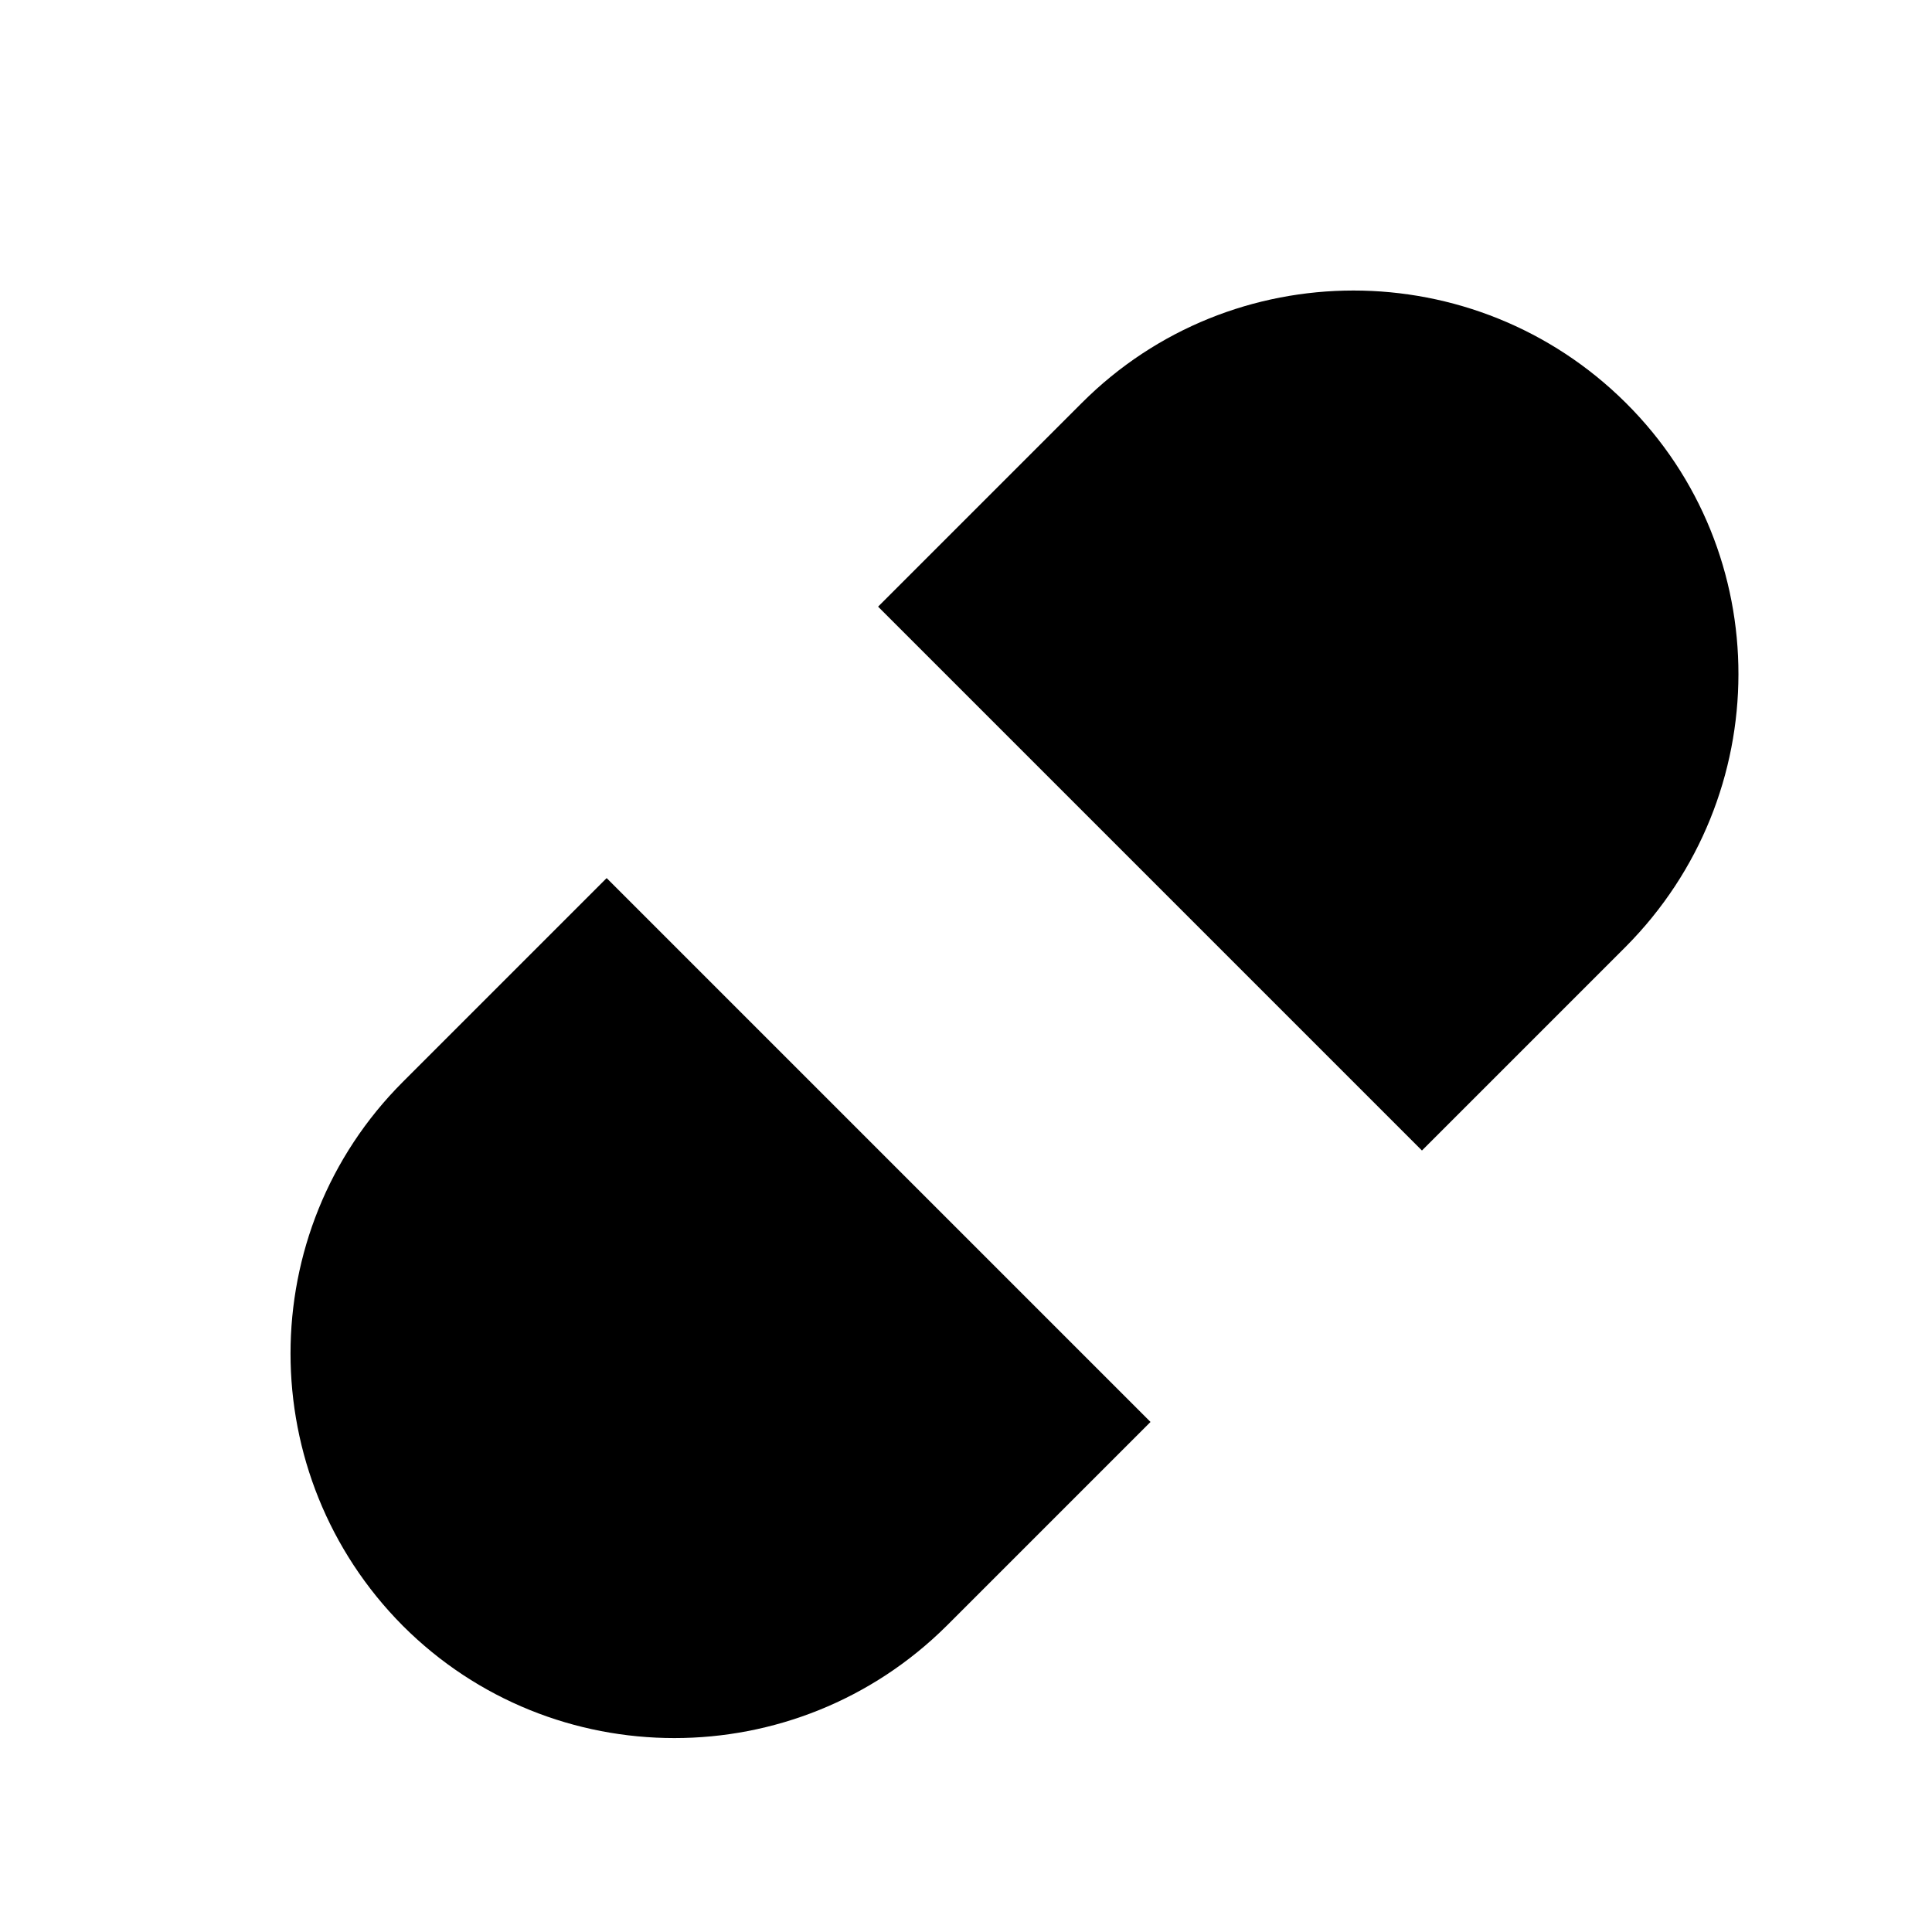 <svg class="icon" xmlns="http://www.w3.org/2000/svg" viewBox="0 0 20 20">
    <g transform="translate(2 2)">
        <path class="icon-stroke" d="M7.09,4.28l2.11-2.11c1.55-1.55,4.07-1.55,5.63,0s1.55,4.07,0,5.63l-2.11,2.11"/>
        <path class="icon-stroke" d="M4.28,7.09l-2.11,2.11c-1.55,1.55-1.55,4.07,0,5.63,1.55,1.55,4.07,1.55,5.63,0l2.11-2.11"/>
        <line class="icon-stroke" x1="6.42" y1="10.58" x2="10.58" y2="6.42"/>
    </g>
</svg>